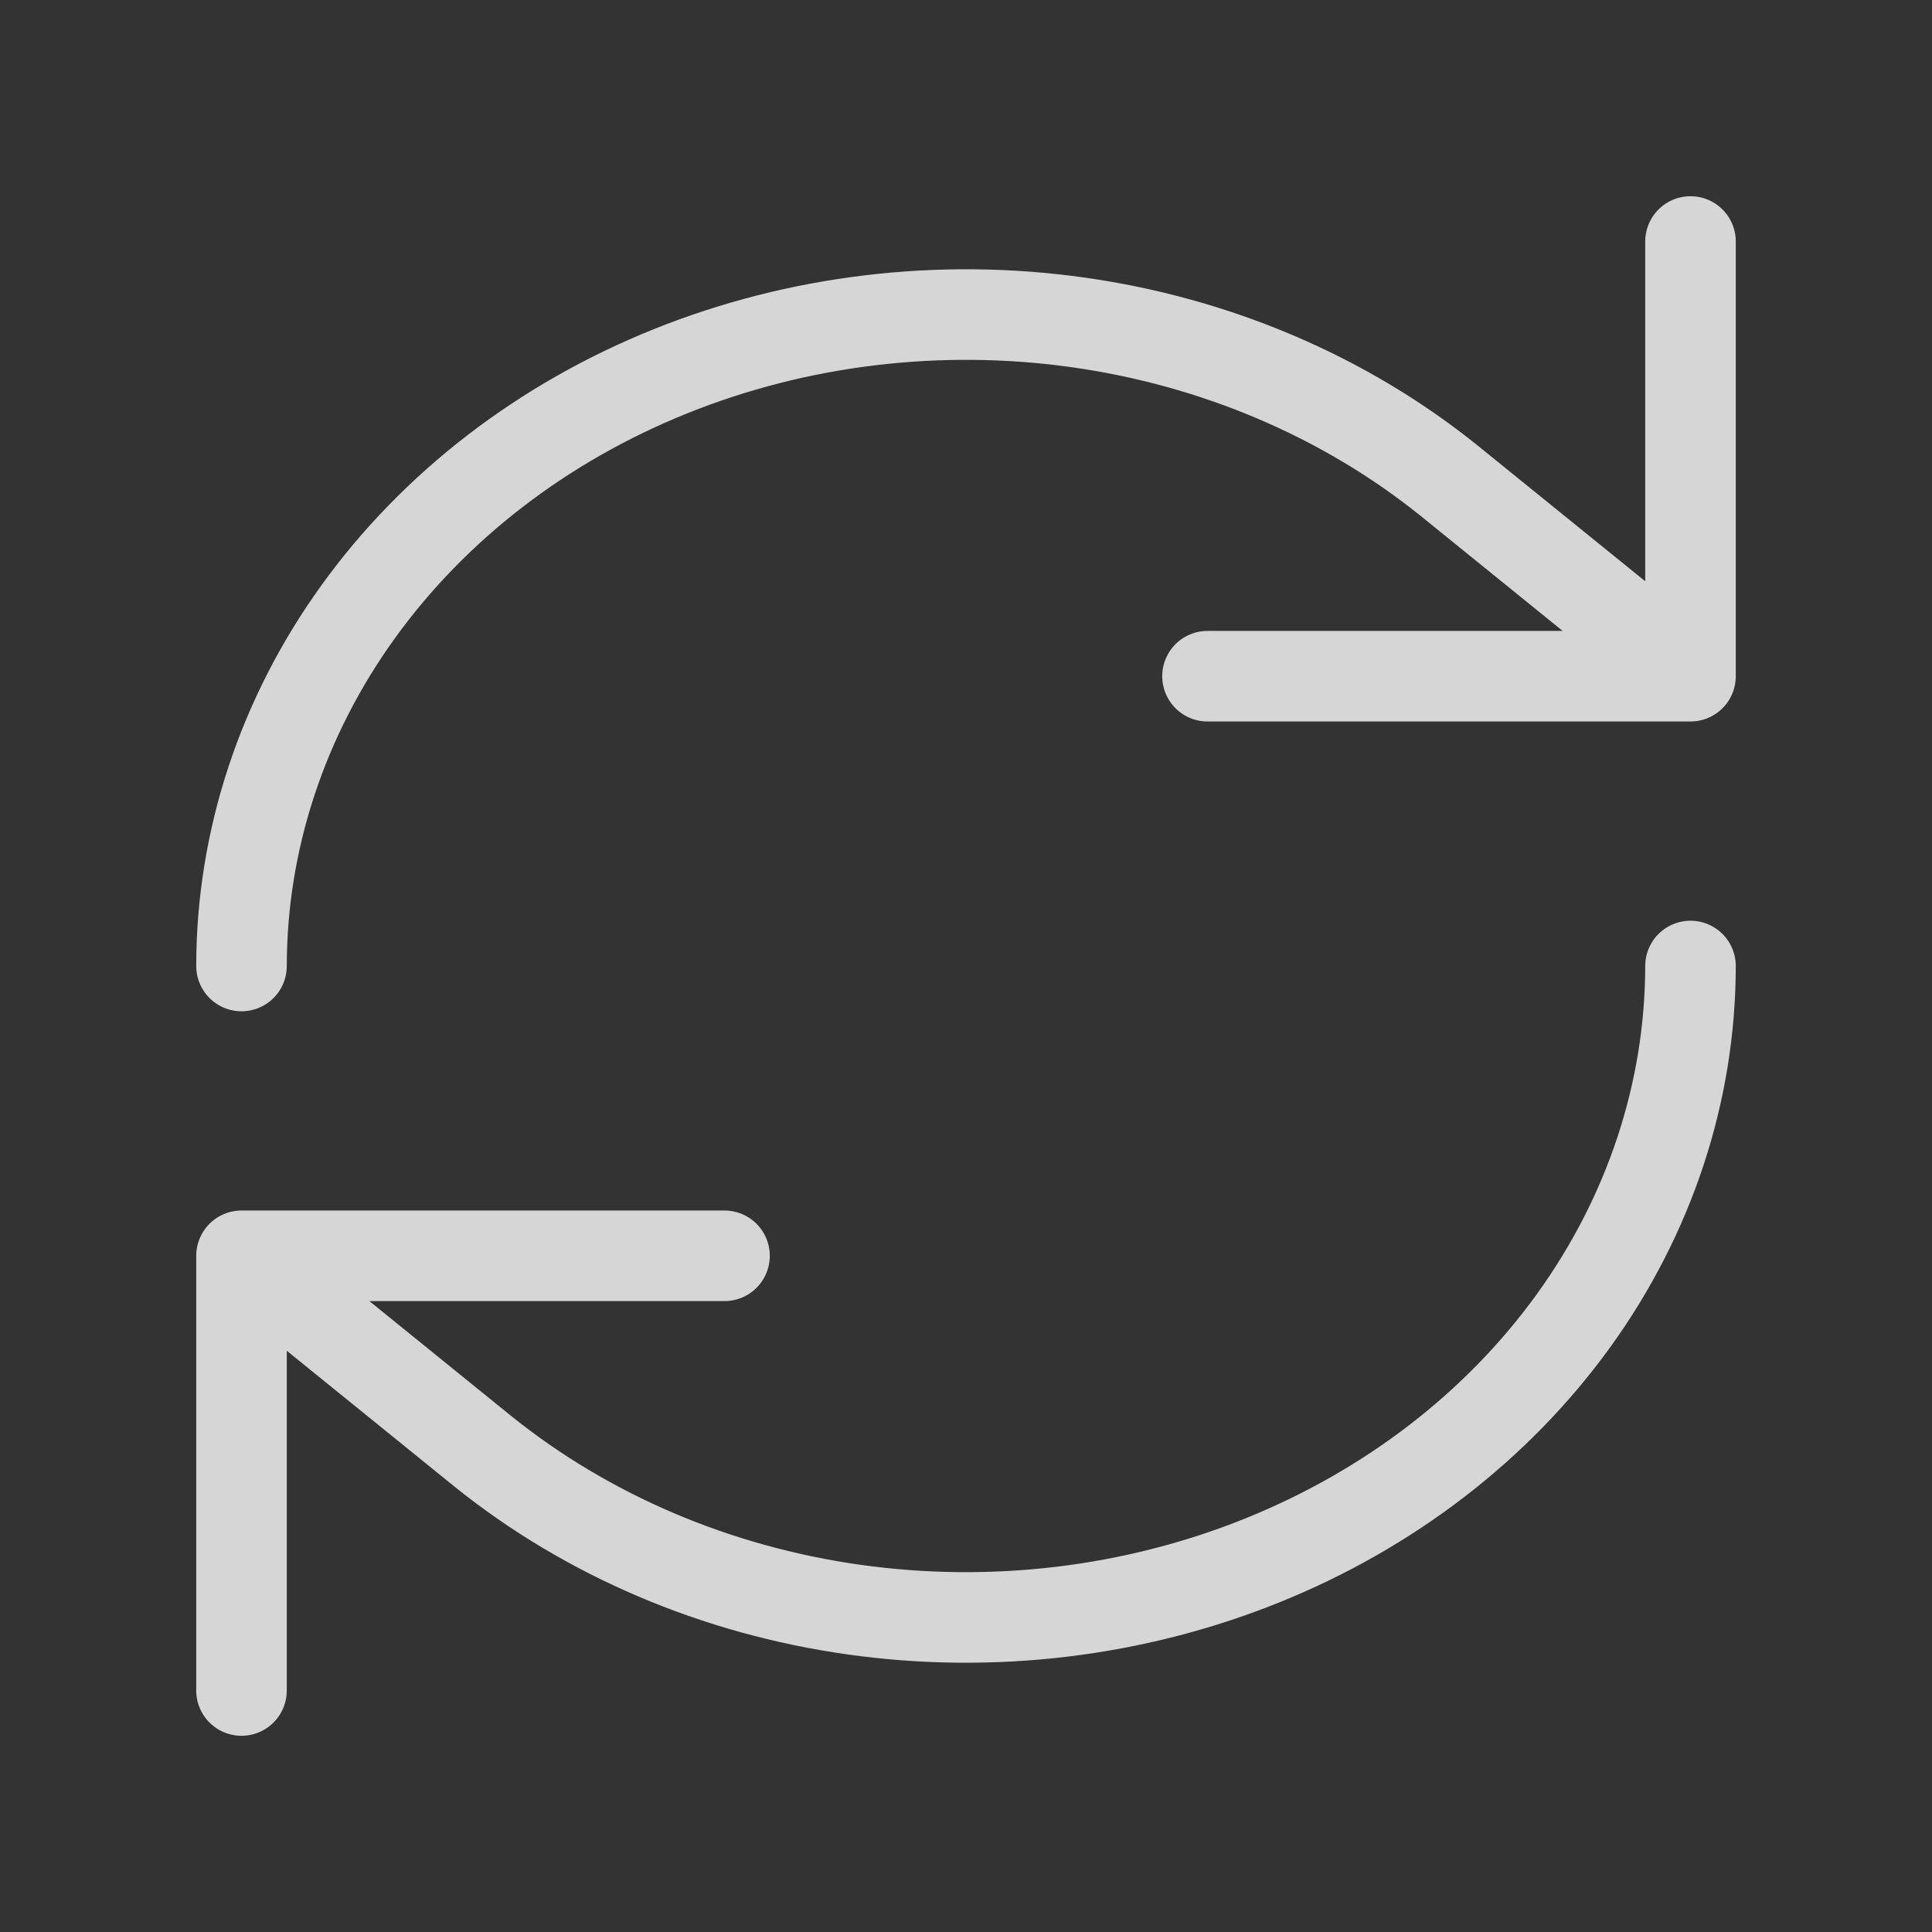 <svg width="32" height="32" viewBox="0 0 32 32" fill="none" xmlns="http://www.w3.org/2000/svg">
<rect x="0" y="0" width="32" height="32" fill="#333333" stroke="none"/>
<g opacity="0.8">
<path d="M28 4V11.2M28 11.2H20M28 11.2L24 7.96C22.274 6.571 20.138 5.66 17.851 5.339C15.563 5.018 13.22 5.299 11.106 6.149C8.992 6.999 7.196 8.381 5.935 10.129C4.674 11.877 4.002 13.916 4 16M4 28V20.8M4 20.8H12M4 20.8L8 24.04C9.726 25.429 11.862 26.34 14.149 26.661C16.437 26.982 18.78 26.701 20.894 25.851C23.008 25.001 24.804 23.619 26.065 21.871C27.326 20.123 27.998 18.084 28 16" stroke="white" stroke-width="1.5" stroke-linecap="round" stroke-linejoin="round"/>
</g>
</svg>
